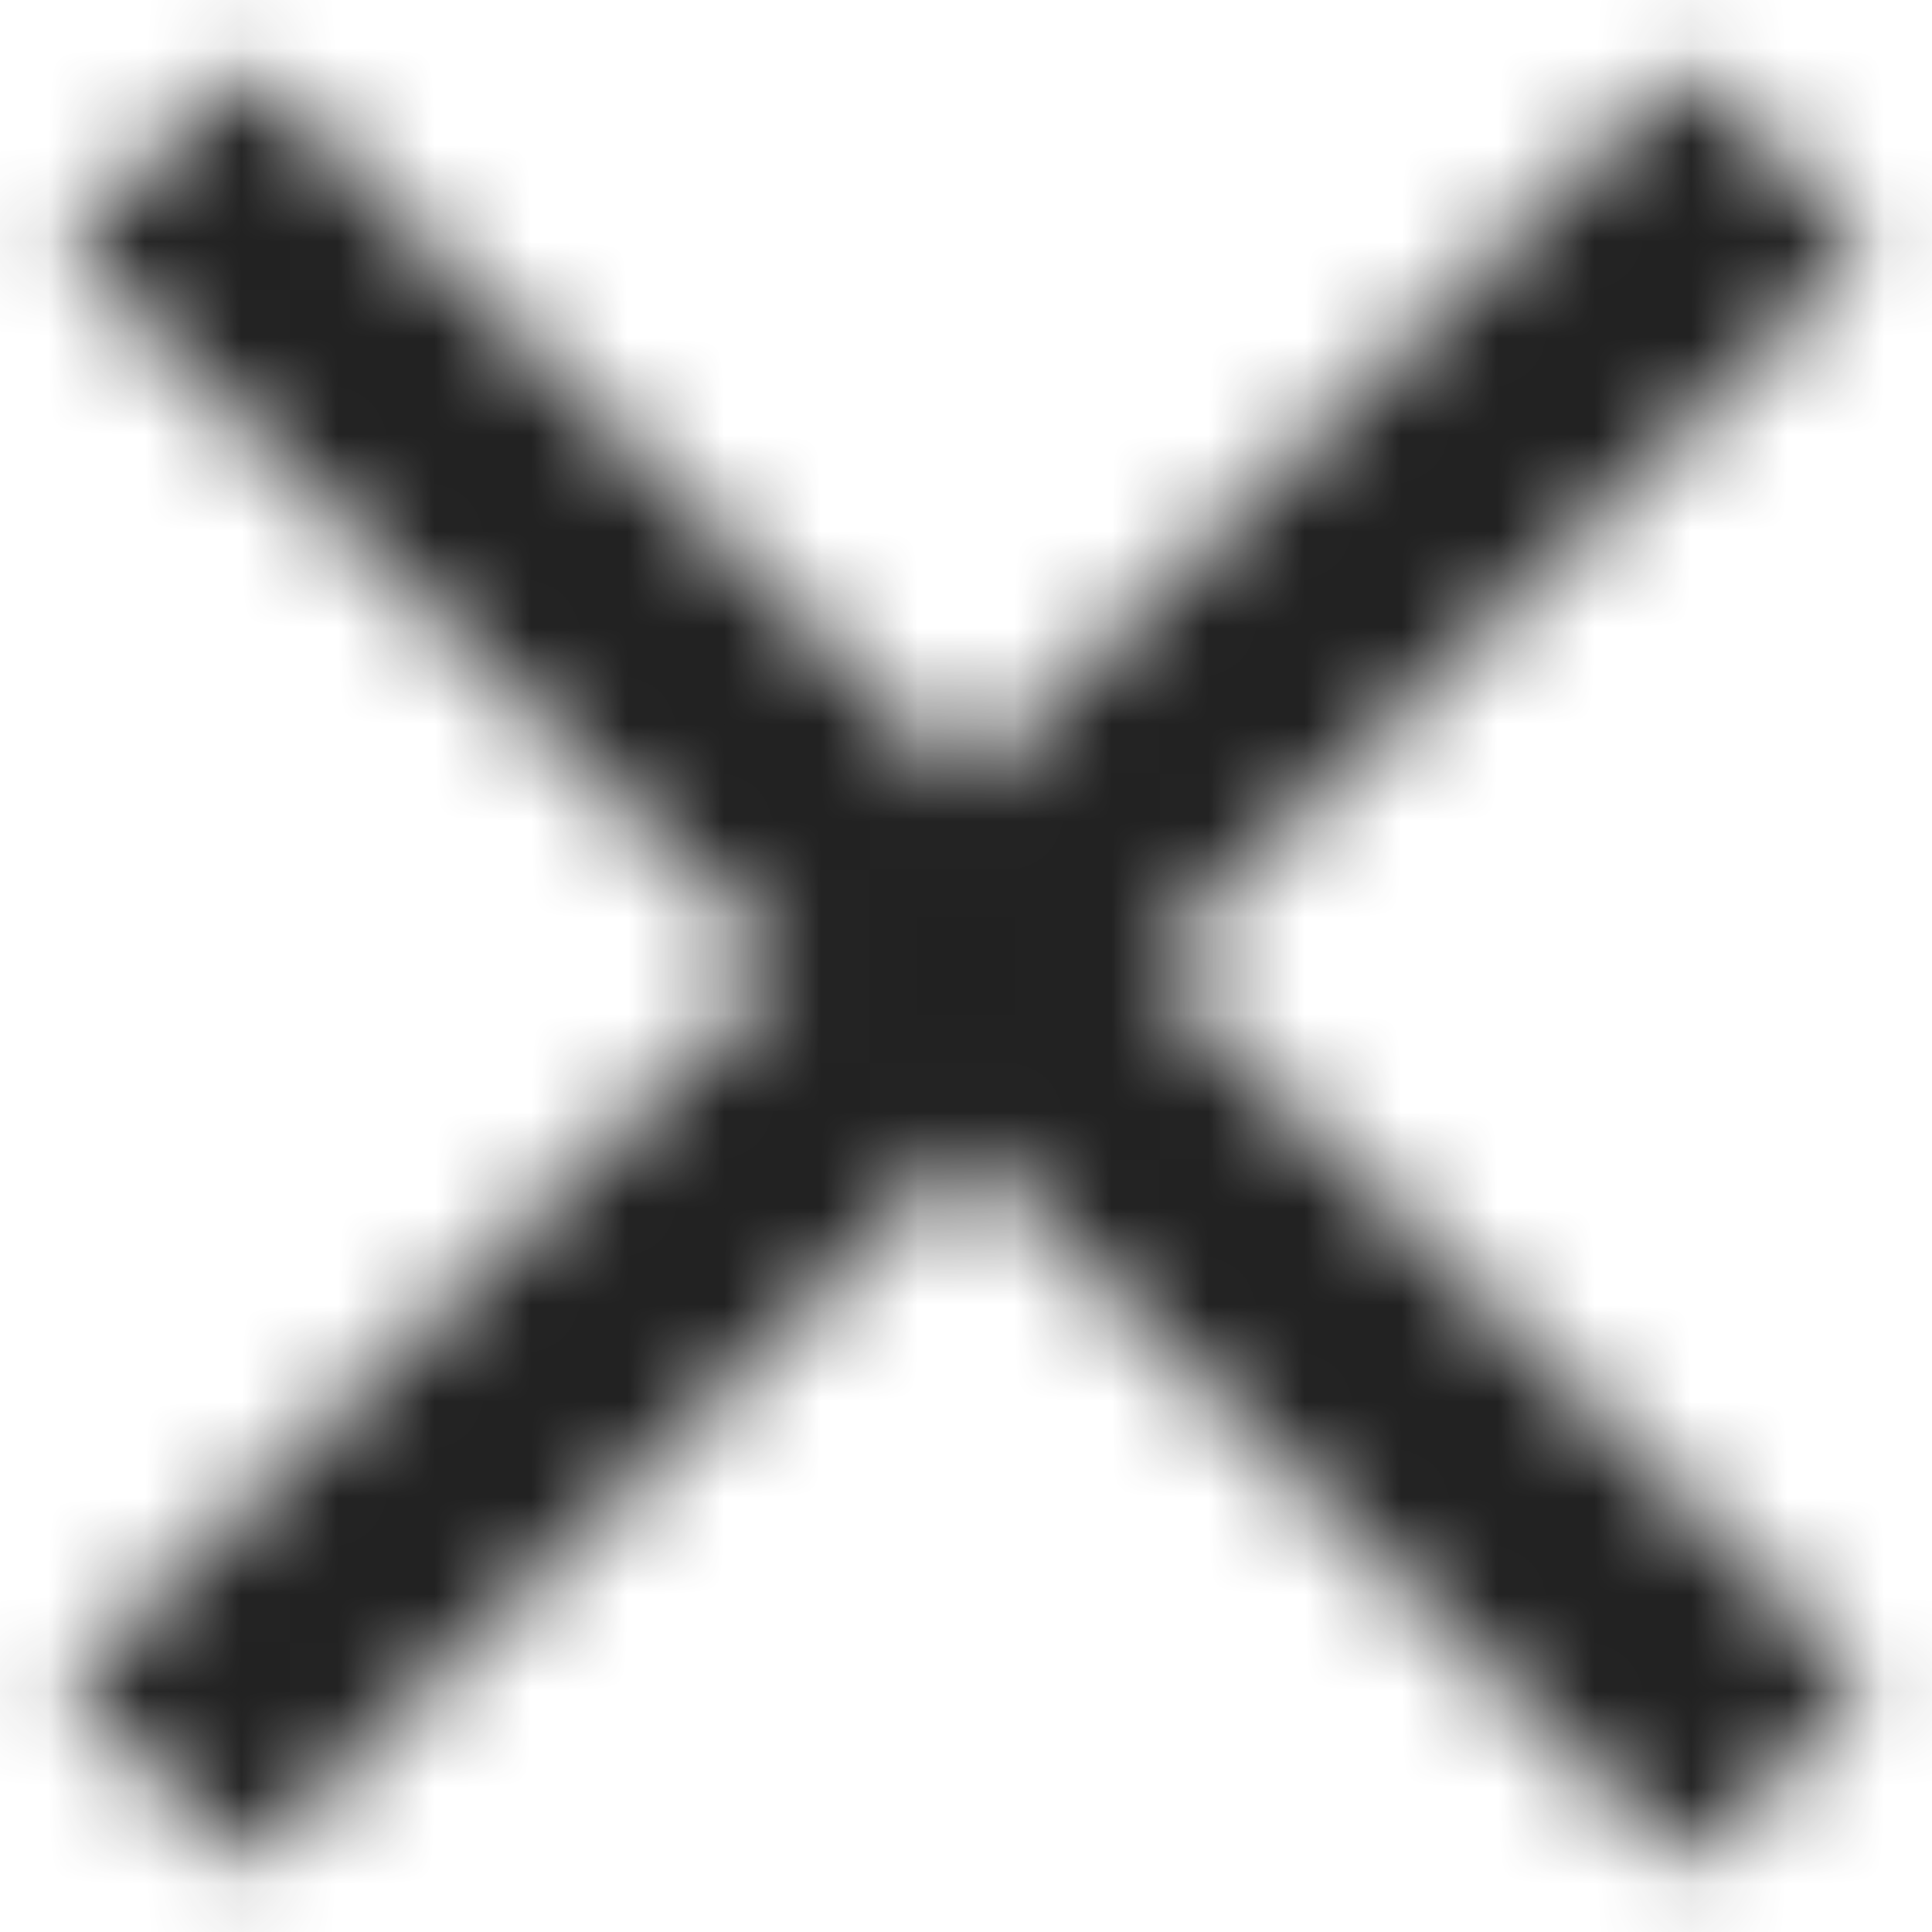 <svg width="20" height="20" xmlns="http://www.w3.org/2000/svg" xmlns:xlink="http://www.w3.org/1999/xlink"><defs><path id="a" d="M25.333 8.547l-1.88-1.88L16 14.12 8.547 6.667l-1.88 1.88L14.12 16l-7.453 7.453 1.88 1.88L16 17.88l7.453 7.453 1.88-1.88L17.88 16z"/></defs><g transform="translate(-6 -6)" fill="none" fill-rule="evenodd"><mask id="b" fill="#fff"><use xlink:href="#a"/></mask><g mask="url(#b)" fill="#212121"><path d="M0 0h32v32H0z"/></g></g></svg>